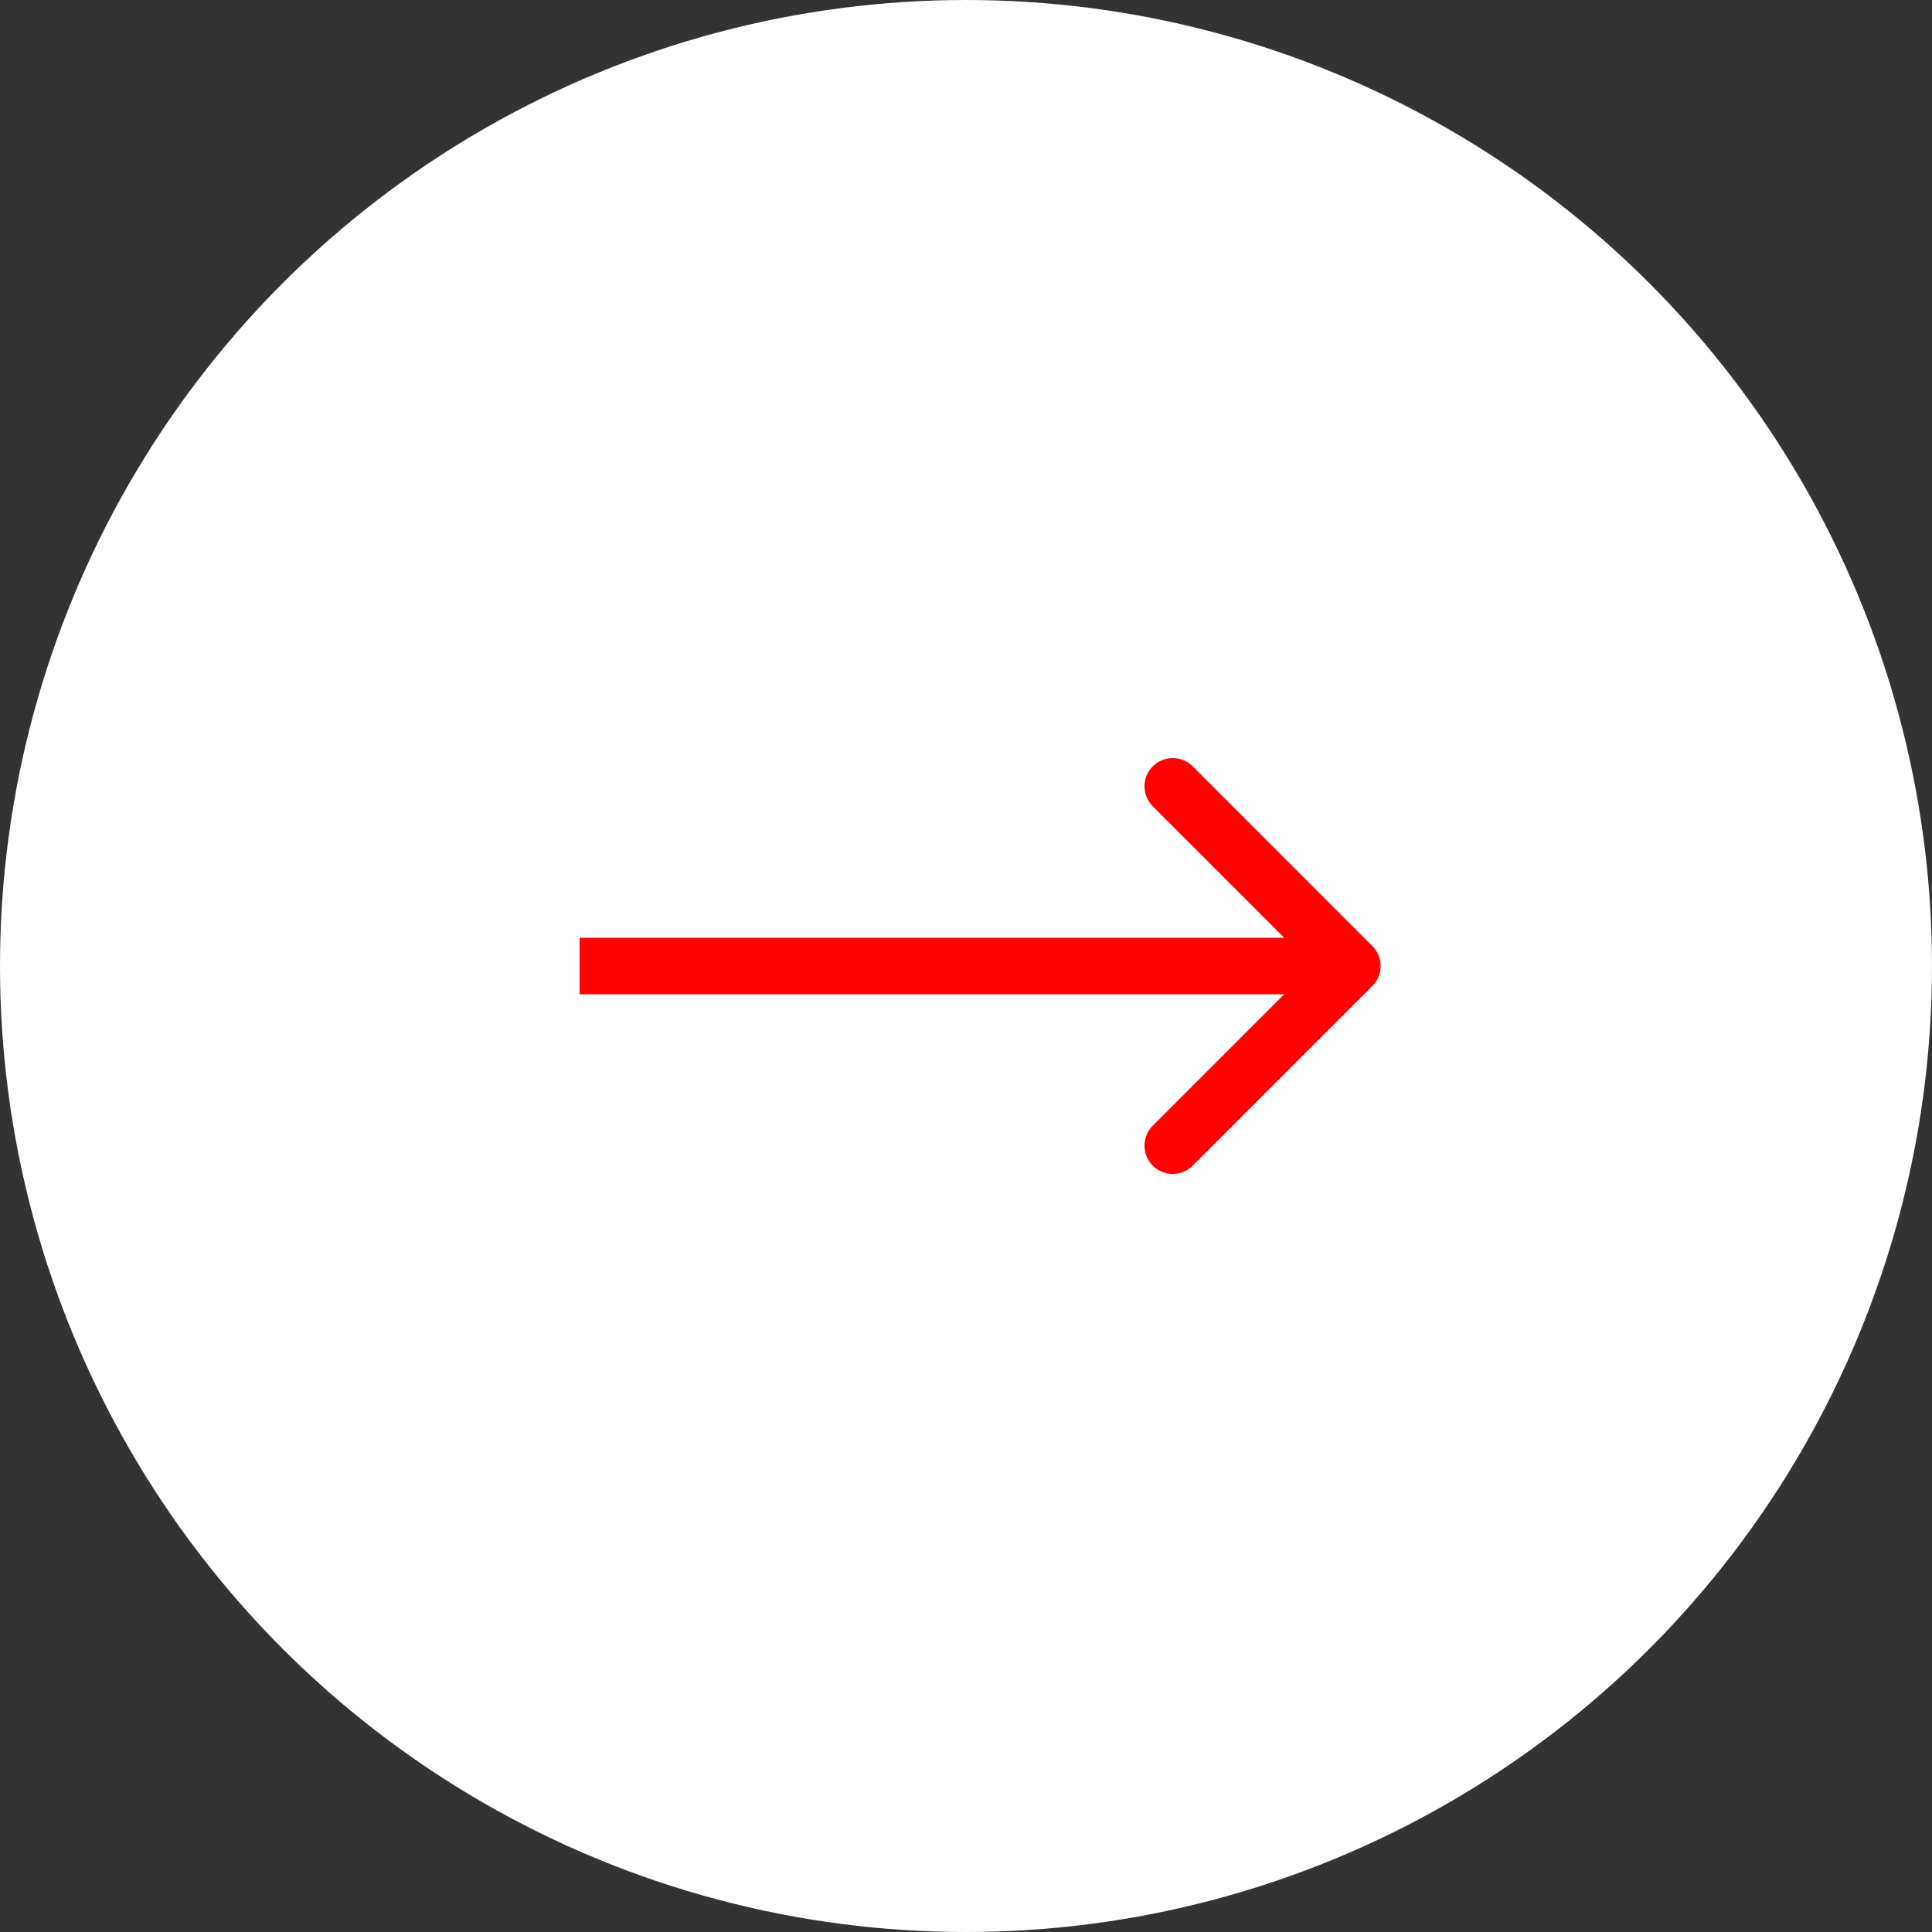 <svg width="70" height="70" viewBox="0 0 70 70" fill="none" xmlns="http://www.w3.org/2000/svg">
<rect x="0" y="0" width="70" height="70" fill="#333333" stroke="none"/>
<circle cx="35" cy="35" r="35" fill="white"/>
<path d="M49.723 35.723C50.123 35.324 50.123 34.676 49.723 34.277L43.213 27.766C42.814 27.367 42.166 27.367 41.766 27.766C41.367 28.166 41.367 28.814 41.766 29.213L47.553 35L41.766 40.787C41.367 41.186 41.367 41.834 41.766 42.234C42.166 42.633 42.814 42.633 43.213 42.234L49.723 35.723ZM21 36.023L49 36.023L49 33.977L21 33.977L21 36.023Z" fill="#FE0202"/>
</svg>
